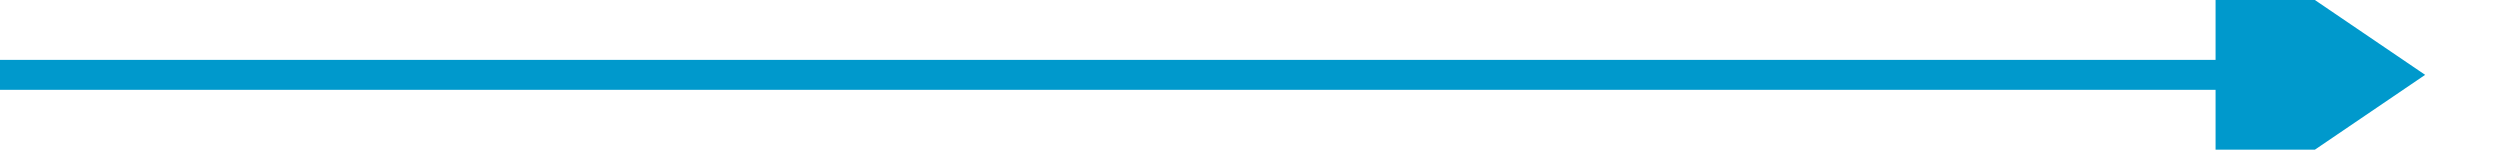﻿<?xml version="1.0" encoding="utf-8"?>
<svg version="1.1" xmlns:xlink="http://www.w3.org/1999/xlink" width="167px" height="10px" preserveAspectRatio="xMinYMid meet" viewBox="325 519  167 8" xmlns="http://www.w3.org/2000/svg">
  <path d="M 325 523  L 475 523  " stroke-width="2" stroke="#0099cc" fill="none" />
  <path d="M 473 532.5  L 487 523  L 473 513.5  L 473 532.5  Z " fill-rule="nonzero" fill="#0099cc" stroke="none" />
</svg>
